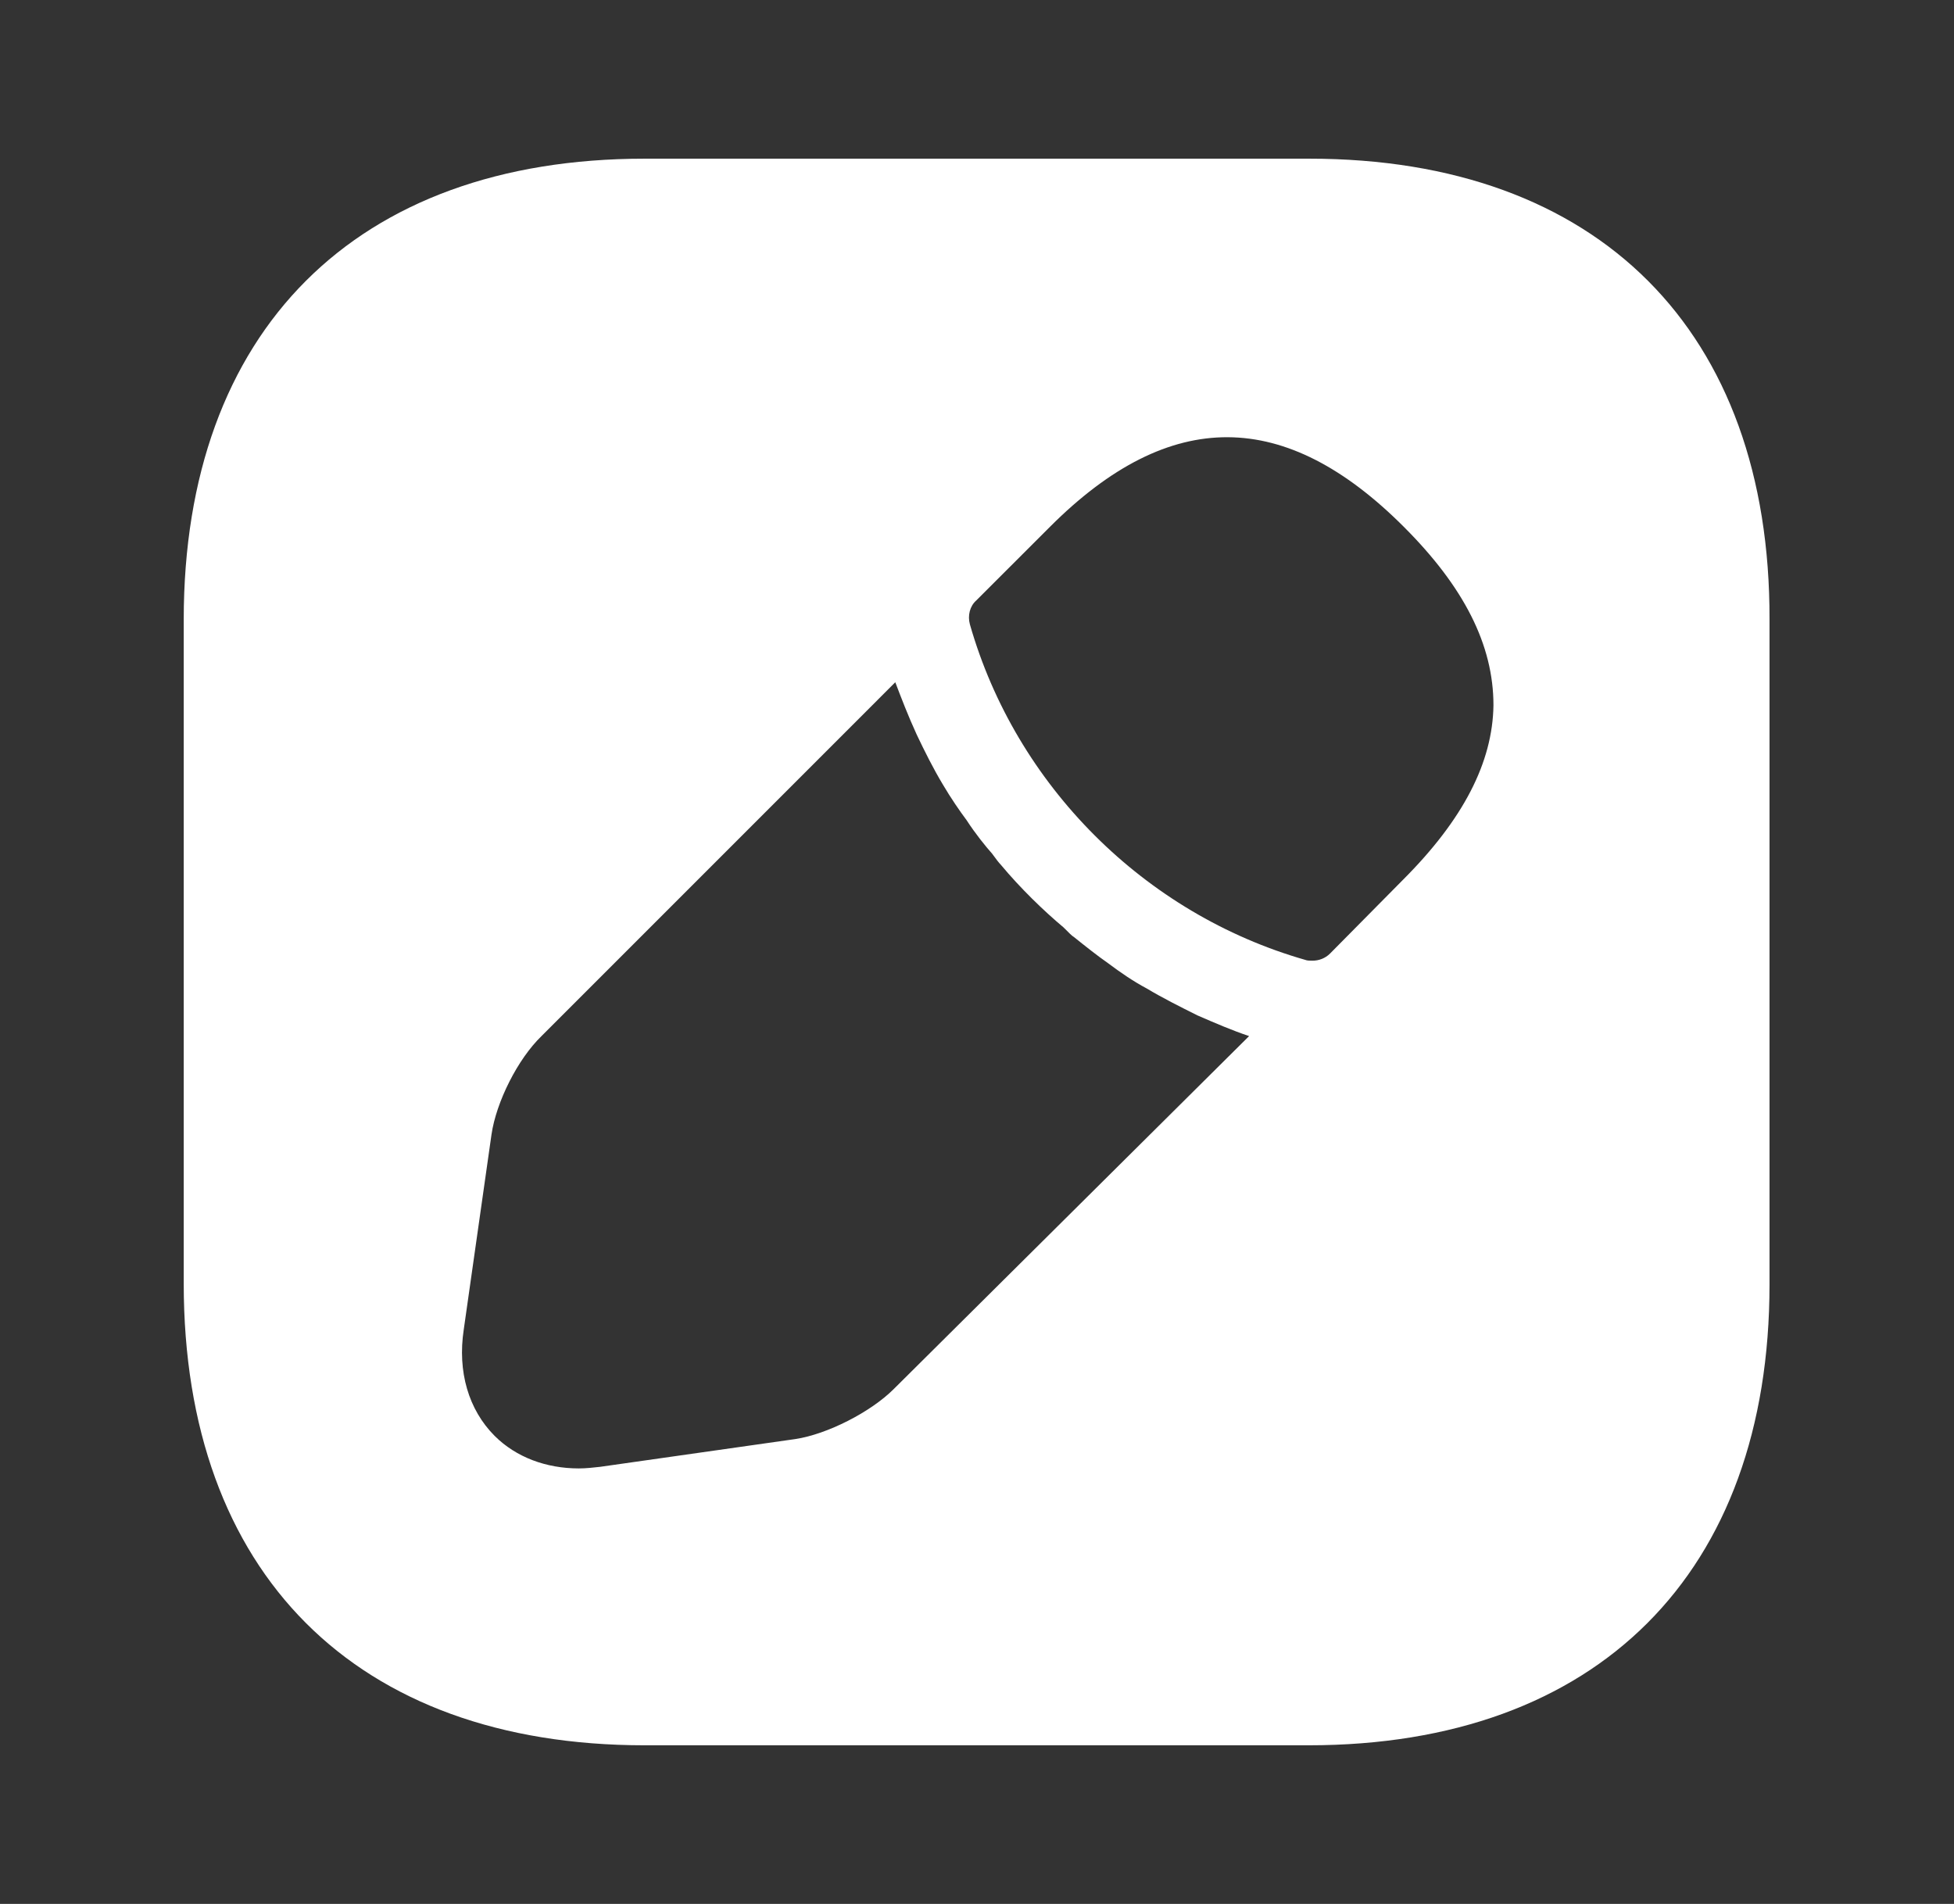 <svg width="39" height="38" viewBox="0 0 39 38" fill="none" xmlns="http://www.w3.org/2000/svg">
<rect x="0" y="0" width="39" height="38" fill="#333333" stroke="none"/>
<path d="M26.134 3.167H12.866C7.103 3.167 3.667 6.603 3.667 12.366V25.619C3.667 31.398 7.103 34.834 12.866 34.834H26.118C31.882 34.834 35.318 31.398 35.318 25.634V12.366C35.333 6.603 31.898 3.167 26.134 3.167ZM17.838 27.724C17.378 28.184 16.508 28.627 15.874 28.722L11.979 29.276C11.837 29.292 11.694 29.308 11.552 29.308C10.903 29.308 10.301 29.086 9.873 28.659C9.351 28.136 9.129 27.376 9.256 26.537L9.81 22.642C9.905 21.993 10.333 21.138 10.808 20.679L17.869 13.617C17.996 13.95 18.123 14.282 18.297 14.662C18.455 14.995 18.629 15.343 18.819 15.659C18.978 15.929 19.152 16.182 19.294 16.372C19.468 16.641 19.674 16.895 19.801 17.037C19.88 17.148 19.943 17.227 19.975 17.259C20.371 17.734 20.83 18.177 21.226 18.509C21.337 18.62 21.4 18.684 21.432 18.7C21.669 18.89 21.907 19.079 22.113 19.222C22.366 19.412 22.619 19.586 22.888 19.729C23.205 19.919 23.553 20.093 23.902 20.267C24.266 20.425 24.598 20.568 24.931 20.679L17.838 27.724ZM28.003 17.559L26.546 19.032C26.451 19.127 26.324 19.174 26.198 19.174C26.15 19.174 26.087 19.174 26.055 19.159C22.841 18.24 20.276 15.675 19.358 12.461C19.31 12.287 19.358 12.097 19.484 11.986L20.957 10.514C23.363 8.107 25.659 8.154 28.018 10.514C29.222 11.717 29.808 12.873 29.808 14.076C29.792 15.216 29.206 16.356 28.003 17.559Z" fill="white"/>
</svg>
